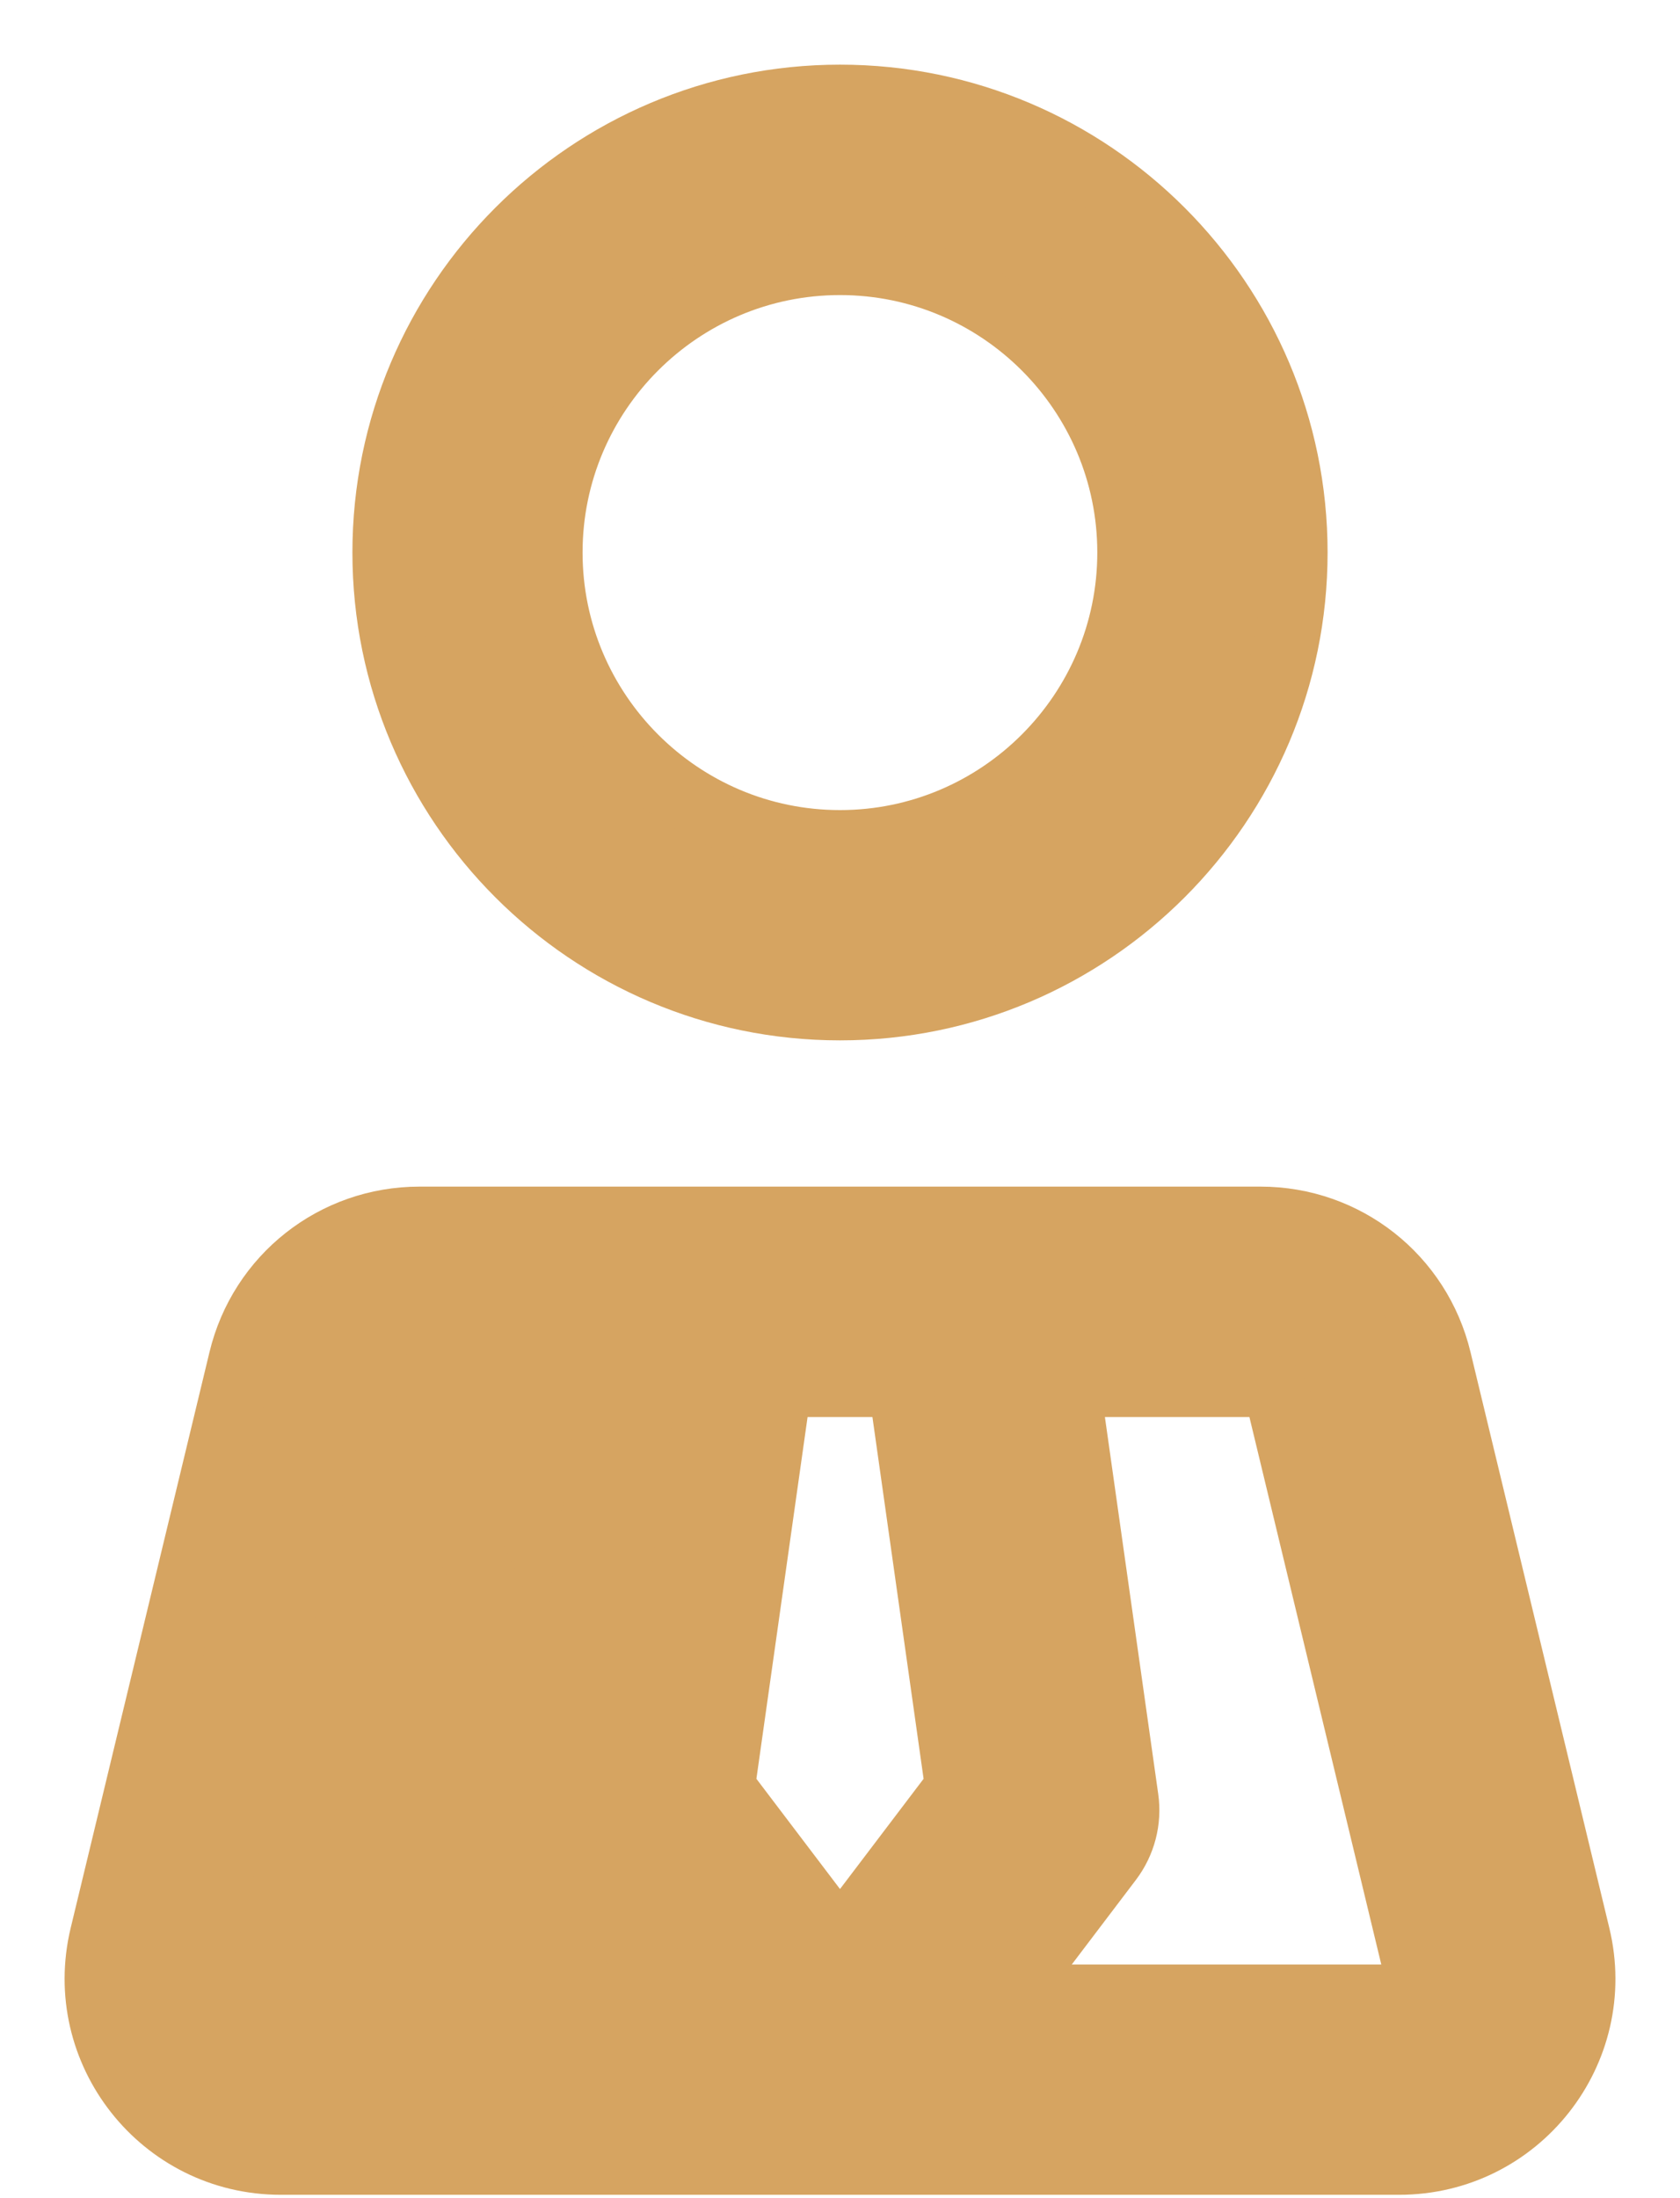 <svg width="13" height="17" viewBox="0 0 13 17" fill="none" xmlns="http://www.w3.org/2000/svg">
<path d="M6.5 7.796C8.443 7.796 10.023 6.216 10.023 4.273C10.023 2.33 8.443 0.75 6.5 0.75C4.557 0.75 2.977 2.33 2.977 4.273C2.977 6.216 4.557 7.796 6.5 7.796ZM6.5 2.032C7.736 2.032 8.741 3.037 8.741 4.273C8.741 5.509 7.735 6.515 6.5 6.515C5.264 6.515 4.258 5.509 4.258 4.273C4.258 3.037 5.264 2.032 6.5 2.032Z" fill="#D6A461" stroke="#D6A461" stroke-width="0.5"/>
<path d="M3.109 10.816L3.109 10.816L2.036 15.269C2.036 15.269 2.036 15.269 2.036 15.269C2.015 15.358 2.082 15.443 2.173 15.443H5.21L4.409 14.387C4.409 14.387 4.409 14.387 4.409 14.387C4.306 14.251 4.261 14.079 4.285 13.91M3.109 10.816L4.533 13.945M3.109 10.816C3.125 10.753 3.18 10.709 3.246 10.709H4.738M3.109 10.816L4.738 10.709M4.285 13.91L4.533 13.945M4.285 13.91L4.285 13.91L4.533 13.945M4.285 13.91L4.738 10.709M4.533 13.945L4.99 10.709H4.738M1.864 10.516L1.864 10.516L0.79 14.969L0.79 14.969C0.575 15.863 1.252 16.724 2.173 16.724H10.827C11.747 16.724 12.426 15.864 12.21 14.969L11.136 10.516C11.136 10.516 11.136 10.516 11.136 10.516C10.982 9.875 10.413 9.427 9.754 9.427H9.75H9.745H9.741H9.737H9.732H9.728H9.723H9.718H9.714H9.709H9.704H9.698H9.693H9.688H9.682H9.677H9.671H9.665H9.66H9.654H9.648H9.641H9.635H9.629H9.622H9.616H9.609H9.603H9.596H9.589H9.582H9.575H9.568H9.561H9.553H9.546H9.538H9.531H9.523H9.515H9.507H9.499H9.491H9.483H9.475H9.467H9.458H9.45H9.441H9.433H9.424H9.415H9.406H9.397H9.388H9.379H9.37H9.361H9.351H9.342H9.332H9.323H9.313H9.303H9.293H9.284H9.274H9.264H9.253H9.243H9.233H9.222H9.212H9.202H9.191H9.18H9.17H9.159H9.148H9.137H9.126H9.115H9.104H9.092H9.081H9.07H9.058H9.047H9.035H9.023H9.012H9H8.988H8.976H8.964H8.952H8.94H8.928H8.916H8.903H8.891H8.879H8.866H8.854H8.841H8.828H8.816H8.803H8.79H8.777H8.764H8.751H8.738H8.725H8.712H8.698H8.685H8.672H8.658H8.645H8.631H8.618H8.604H8.59H8.577H8.563H8.549H8.535H8.521H8.507H8.493H8.479H8.465H8.45H8.436H8.422H8.408H8.393H8.379H8.364H8.35H8.335H8.32H8.306H8.291H8.276H8.261H8.247H8.232H8.217H8.202H8.187H8.172H8.157H8.141H8.126H8.111H8.096H8.08H8.065H8.05H8.034H8.019H8.003H7.988H7.972H7.957H7.941H7.925H7.909H7.894H7.878H7.862H7.846H7.83H7.814H7.799H7.783H7.767H7.75H7.734H7.718H7.702H7.686H7.67H7.654H7.637H7.621H7.605H7.588H7.572H7.556H7.539H7.523H7.506H7.49H7.474H7.457H7.44H7.424H7.407H7.391H7.374H7.357H7.341H7.324H7.307H7.291H7.274H7.257H7.24H7.223H7.207H7.19H7.173H7.156H7.139H7.122H7.105H7.088H7.071H7.055H7.038H7.021H7.004H6.987H6.97H6.953H6.935H6.918H6.901H6.884H6.867H6.85H6.833H6.816H6.799H6.782H6.765H6.747H6.73H6.713H6.696H6.679H6.662H6.645H6.627H6.61H6.593H6.576H6.559H6.542H6.524H6.507H6.49H6.473H6.456H6.438H6.421H6.404H6.387H6.37H6.353H6.336H6.318H6.301H6.284H6.267H6.25H6.233H6.216H6.198H6.181H6.164H6.147H6.13H6.113H6.096H6.079H6.062H6.045H6.028H6.011H5.994H5.977H5.96H5.943H5.926H5.909H5.892H5.875H5.858H5.841H5.825H5.808H5.791H5.774H5.757H5.741H5.724H5.707H5.69H5.674H5.657H5.64H5.624H5.607H5.591H5.574H5.557H5.541H5.524H5.508H5.491H5.475H5.459H5.442H5.426H5.41H5.393H5.377H5.361H5.345H5.328H5.312H5.296H5.28H5.264H5.248H5.232H5.216H5.2H5.184H5.168H5.152H5.136H5.121H5.105H5.089H5.074H5.058H5.042H5.027H5.011H4.996H4.98H4.965H4.949H4.934H4.919H4.903H4.888H4.873H4.858H4.843H4.828H4.813H4.798H4.783H4.768H4.753H4.738H4.723H4.709H4.694H4.679H4.665H4.65H4.636H4.621H4.607H4.593H4.578H4.564H4.55H4.536H4.522H4.508H4.494H4.48H4.466H4.452H4.438H4.424H4.411H4.397H4.383H4.37H4.356H4.343H4.33H4.316H4.303H4.29H4.277H4.264H4.251H4.238H4.225H4.212H4.199H4.186H4.174H4.161H4.148H4.136H4.124H4.111H4.099H4.087H4.075H4.062H4.05H4.038H4.027H4.015H4.003H3.991H3.98H3.968H3.956H3.945H3.934H3.922H3.911H3.9H3.889H3.878H3.867H3.856H3.845H3.834H3.824H3.813H3.803H3.792H3.782H3.772H3.761H3.751H3.741H3.731H3.721H3.711H3.702H3.692H3.682H3.673H3.663H3.654H3.645H3.636H3.626H3.617H3.608H3.6H3.591H3.582H3.573H3.565H3.556H3.548H3.54H3.532H3.523H3.515H3.507H3.5H3.492H3.484H3.477H3.469H3.462H3.454H3.447H3.44H3.433H3.426H3.419H3.412H3.406H3.399H3.392H3.386H3.38H3.374H3.367H3.361H3.355H3.35H3.344H3.338H3.333H3.327H3.322H3.317H3.311H3.306H3.301H3.297H3.292H3.287H3.283H3.278H3.274H3.27H3.265H3.261H3.257H3.254H3.25H3.246C2.587 9.427 2.018 9.875 1.864 10.516ZM10.827 15.443H7.79L8.591 14.387L8.591 14.387C8.694 14.251 8.739 14.079 8.715 13.91C8.715 13.91 8.715 13.91 8.715 13.91L8.262 10.709H9.754C9.819 10.709 9.875 10.753 9.891 10.817L9.891 10.817L10.964 15.269L10.964 15.269C10.985 15.358 10.918 15.443 10.827 15.443ZM6.5 15.023L5.591 13.825L6.032 10.709H6.968L7.409 13.825L6.5 15.023Z" fill="#D6A461" stroke="#D6A461" stroke-width="0.5"/>
</svg>
